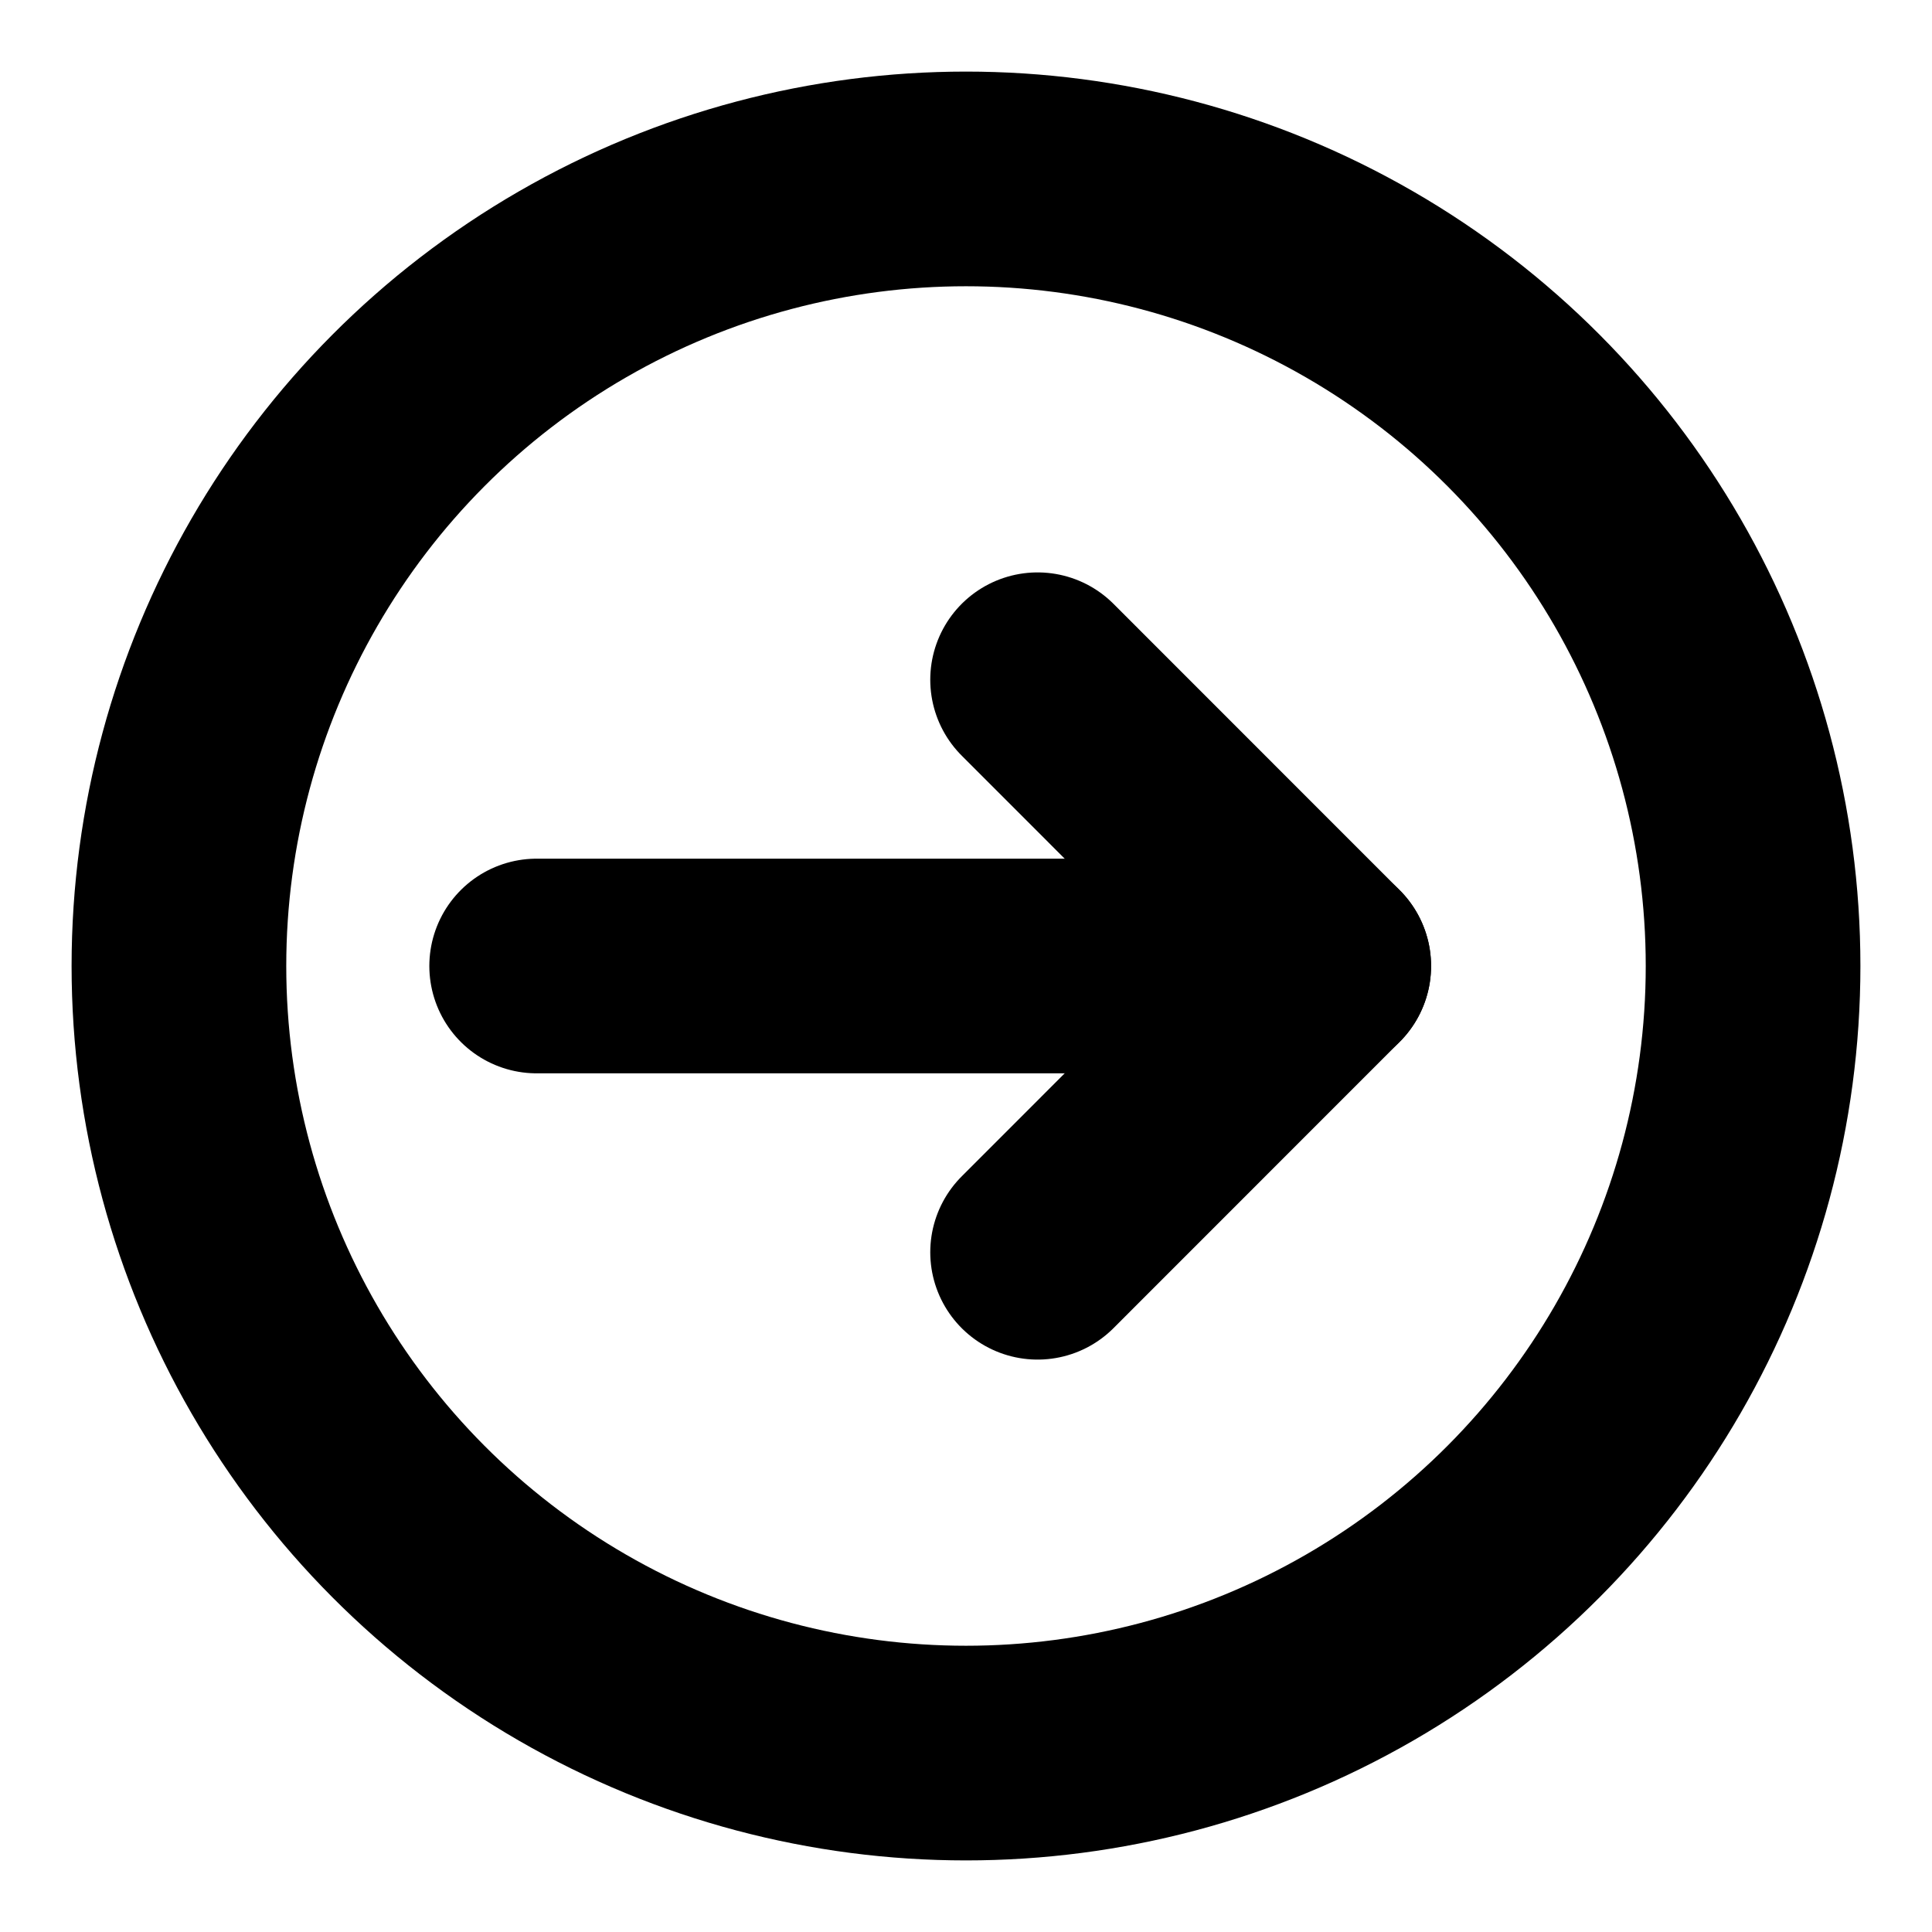 <svg width="18" height="18" viewBox="0 0 18 18" fill="none" xmlns="http://www.w3.org/2000/svg">
<path d="M5 9H12.333" stroke="black" stroke-width="2" stroke-linecap="round" stroke-linejoin="round"/>
<path d="M9.667 6.333L12.333 9L9.667 11.667" stroke="black" stroke-width="2" stroke-linecap="round" stroke-linejoin="round"/>
<circle cx="9" cy="9" r="7.333" stroke="black" stroke-width="2" stroke-linecap="round" stroke-linejoin="round"/>
</svg>

